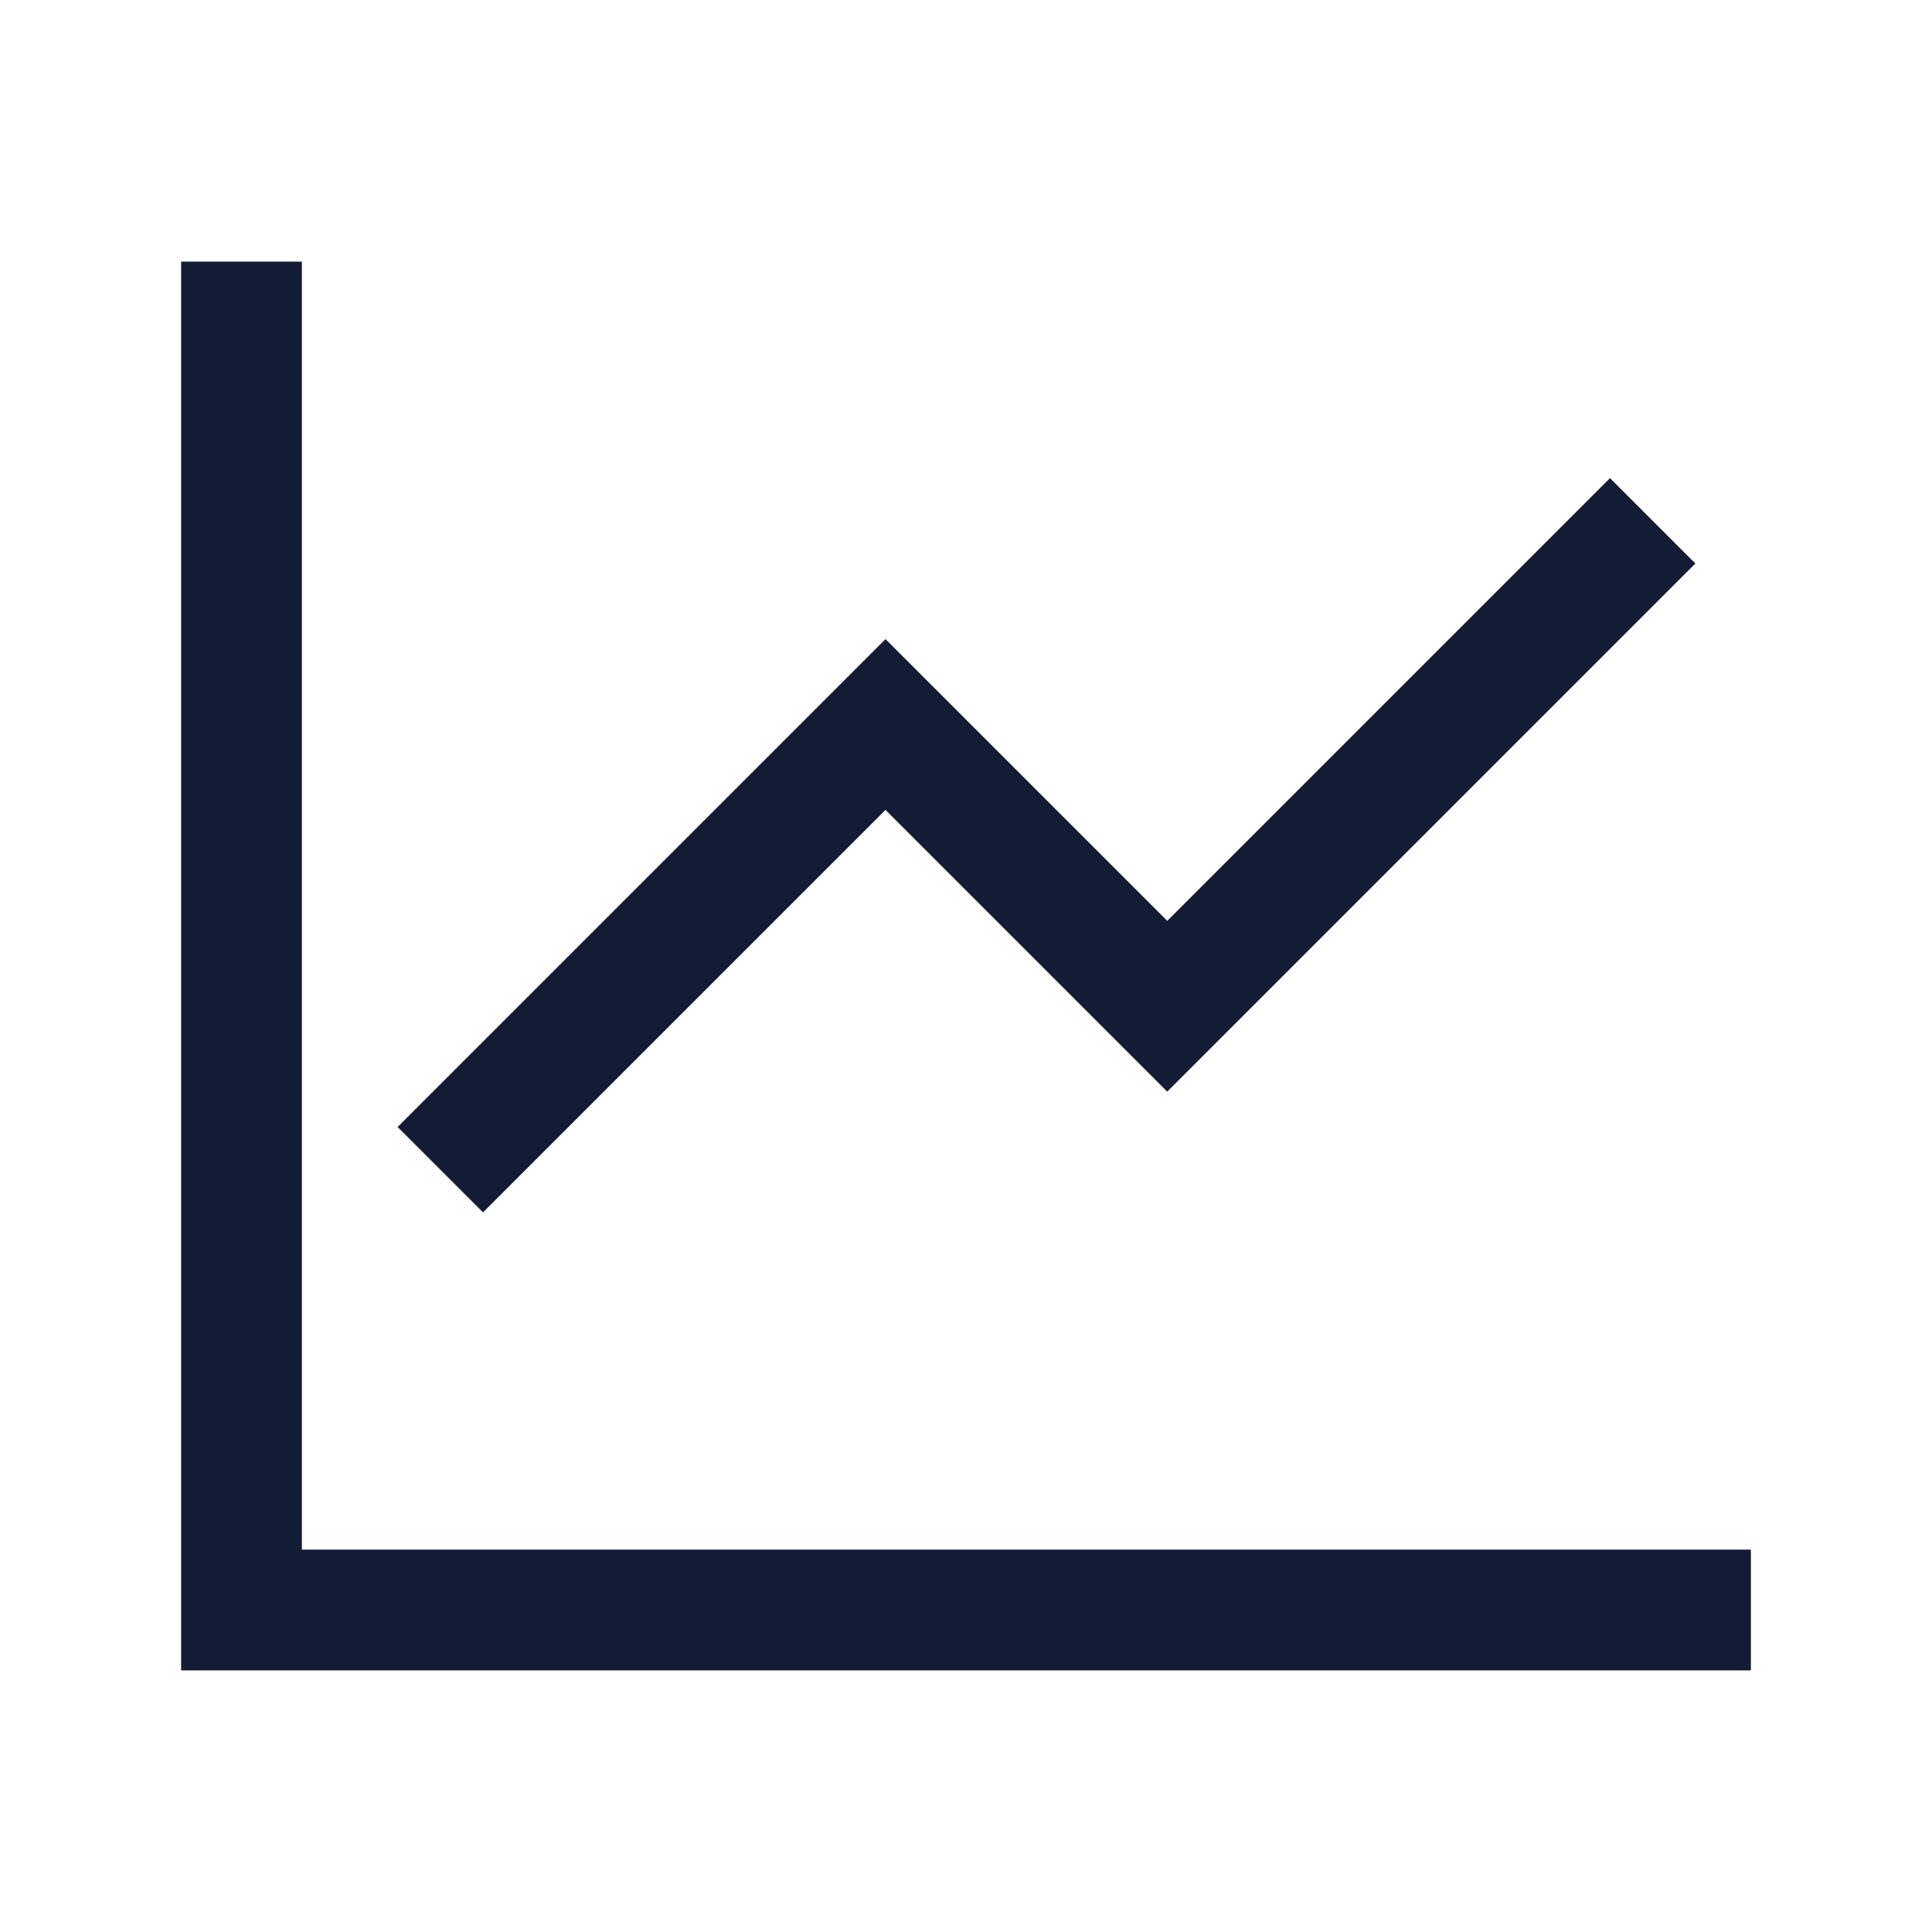 <svg width="24" height="24" viewBox="0 0 24 24" fill="none" xmlns="http://www.w3.org/2000/svg">
<path d="M3 4V20H21" stroke="#141B34" stroke-width="1.5" stroke-linecap="square"/>
<path d="M6 14L11 9L14.5 12.5L20 7" stroke="#141B34" stroke-width="1.5" stroke-linecap="square"/>
</svg>

